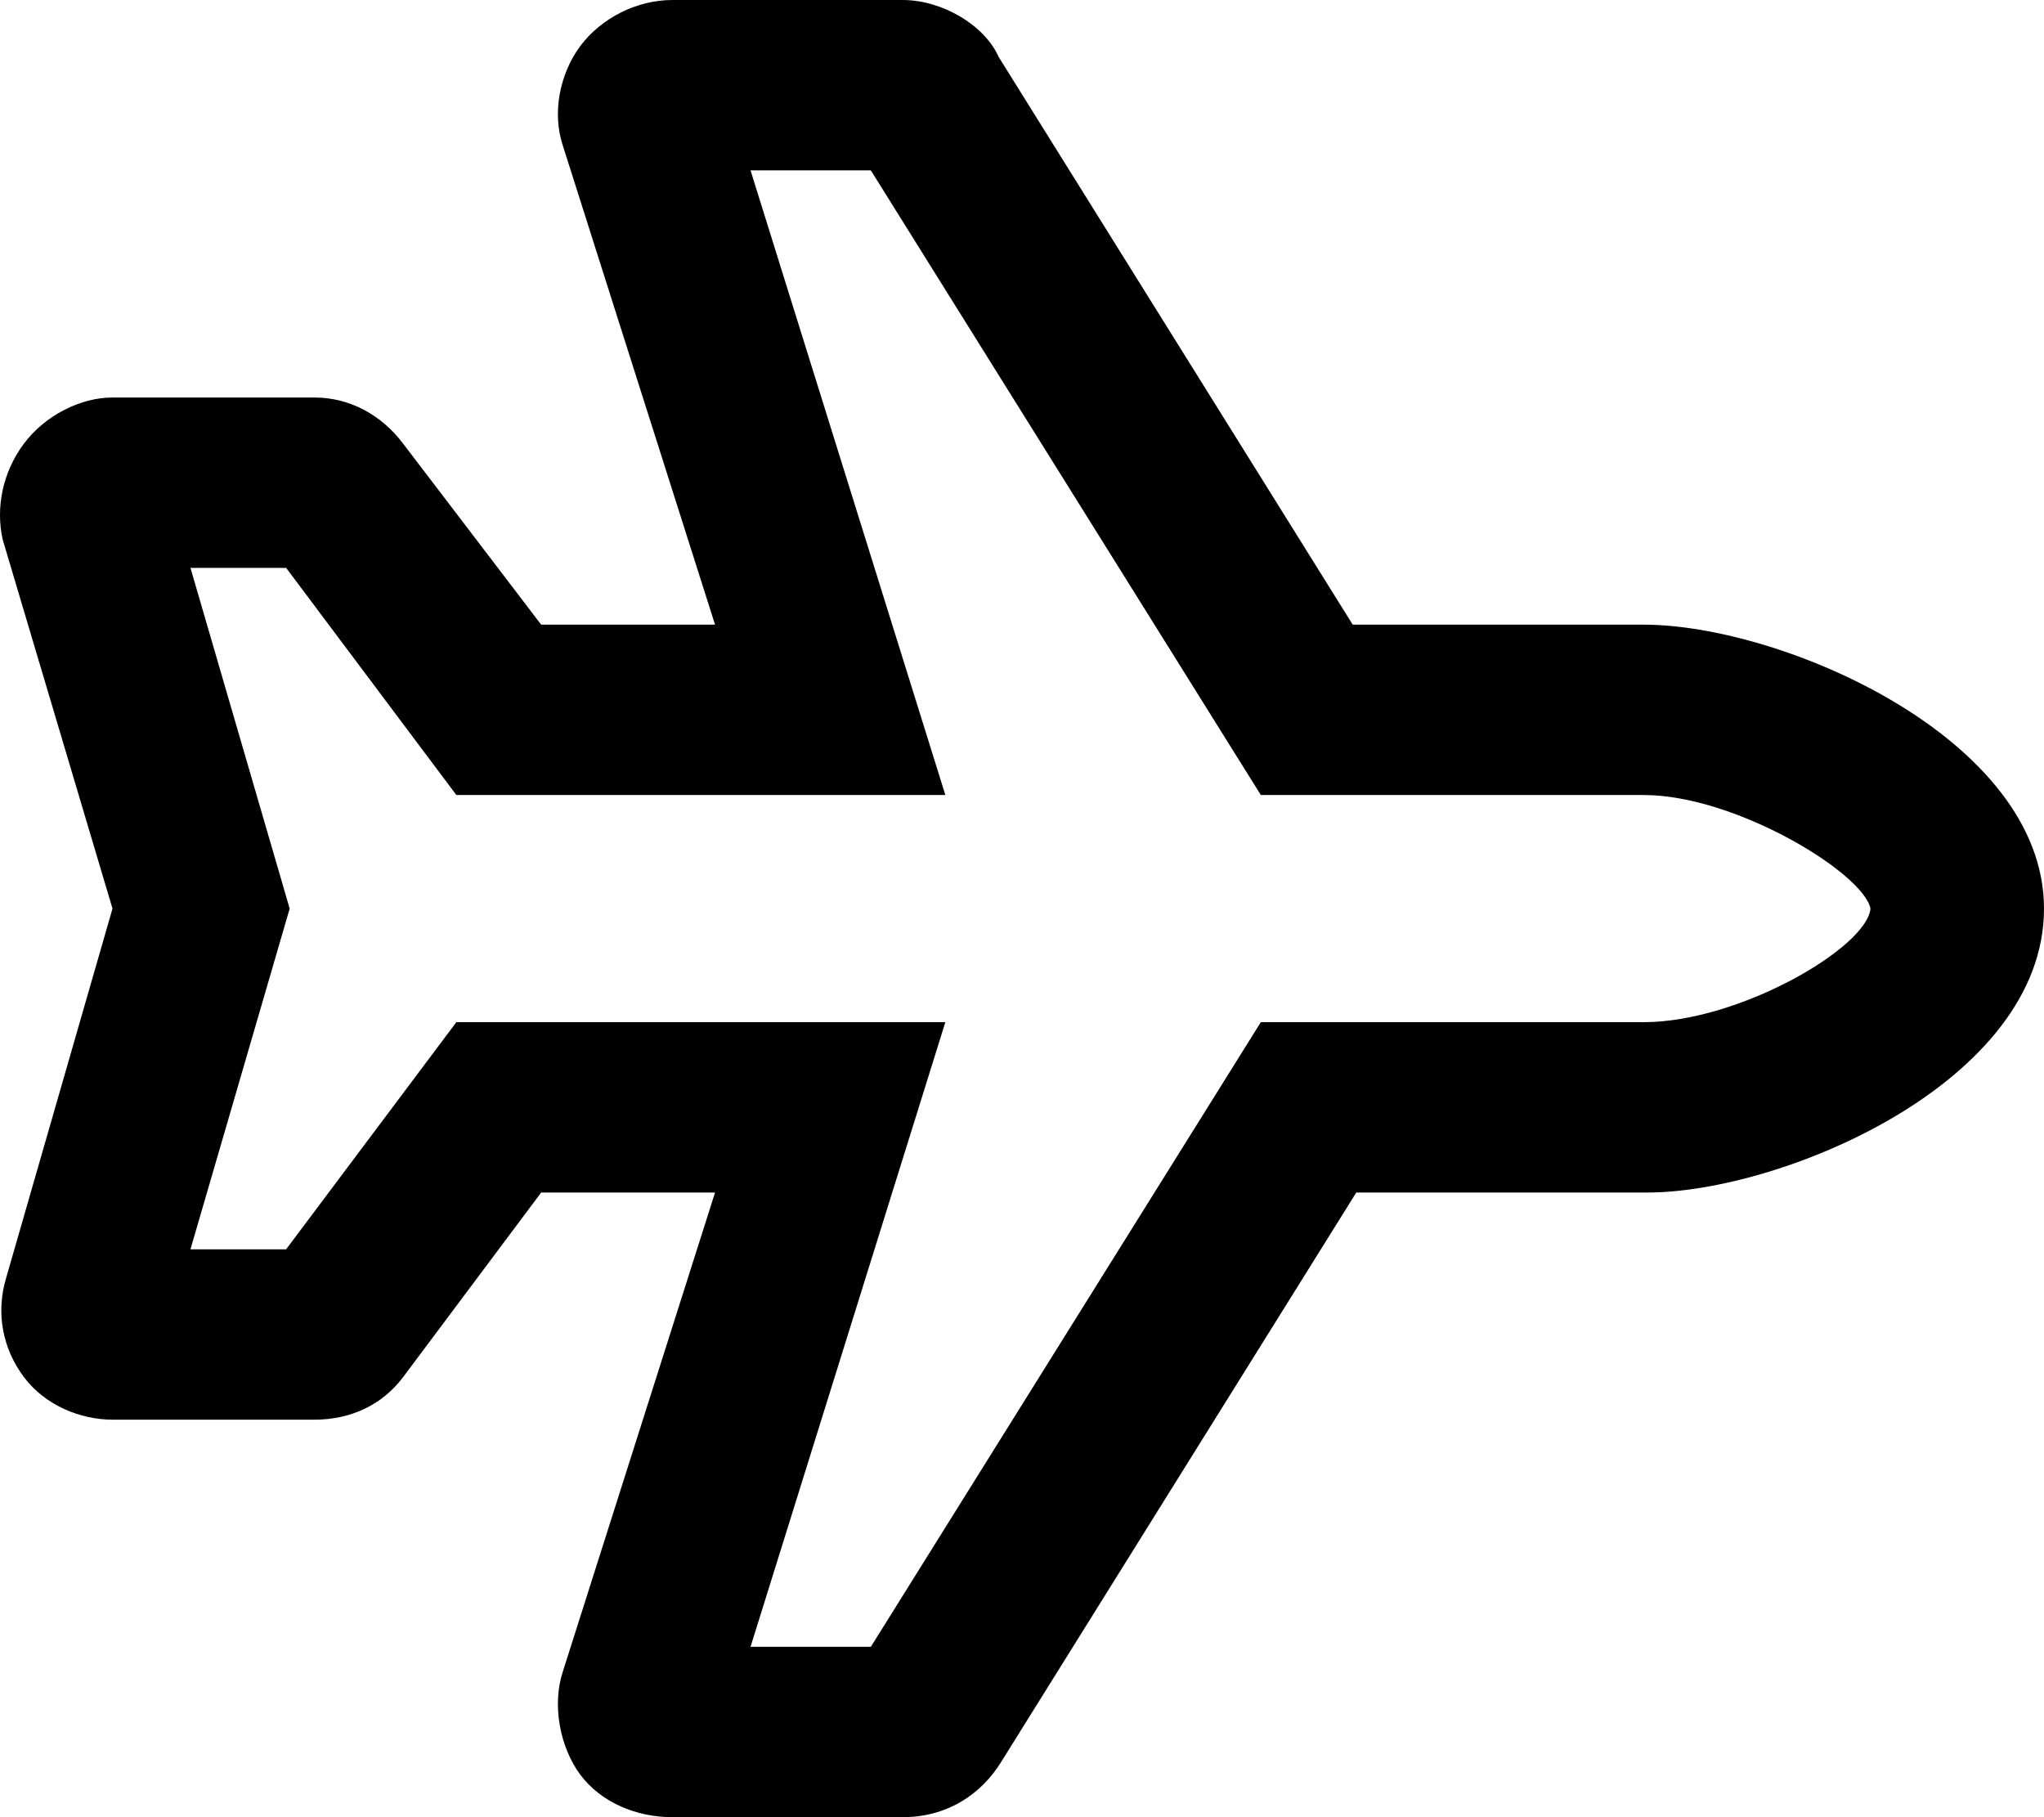 <svg xmlns="http://www.w3.org/2000/svg" viewBox="0 0 576 512"><!--! Font Awesome Pro 6.1.1 by @fontawesome - https://fontawesome.com License - https://fontawesome.com/license (Commercial License) Copyright 2022 Fonticons, Inc.--><path d="M576 256c0 49-73.9 80-111.8 80h-82l-99.8 160c-6 10-16 16-28 16h-64.9c-10 0-20-4-26-12-5.9-8-7.9-19.9-4.9-29l42.9-135h-49l-38.9 52c-6 8-14.99 12-24.98 12H31.7c-8.98 0-18.97-4-24.96-12-5.992-8-7.988-18-4.993-28L31.7 256 .749 152c-1.997-9 0-19 5.991-27 5.99-8 15.98-13 24.96-13h56.92c9.99 0 18.98 5 24.98 13l38.9 51h49L158.6 41c-3-9-1-20 4.9-28 6-8 16-13 26-13h64.9c11 0 23 7 27 16l99.8 160h82c38.9 0 112.8 32 112.8 80zm-48.9 0c-2-10-38-32-63.9-32H355.3L245.4 48h-33.9l54.9 176H128.6l-47.97-64H53.67l27.96 96-27.96 96h26.96l47.97-64h137.8l-54.9 176h33.9l109.9-176h107.9c26.9 0 62.9-21 63.9-32z"/></svg>